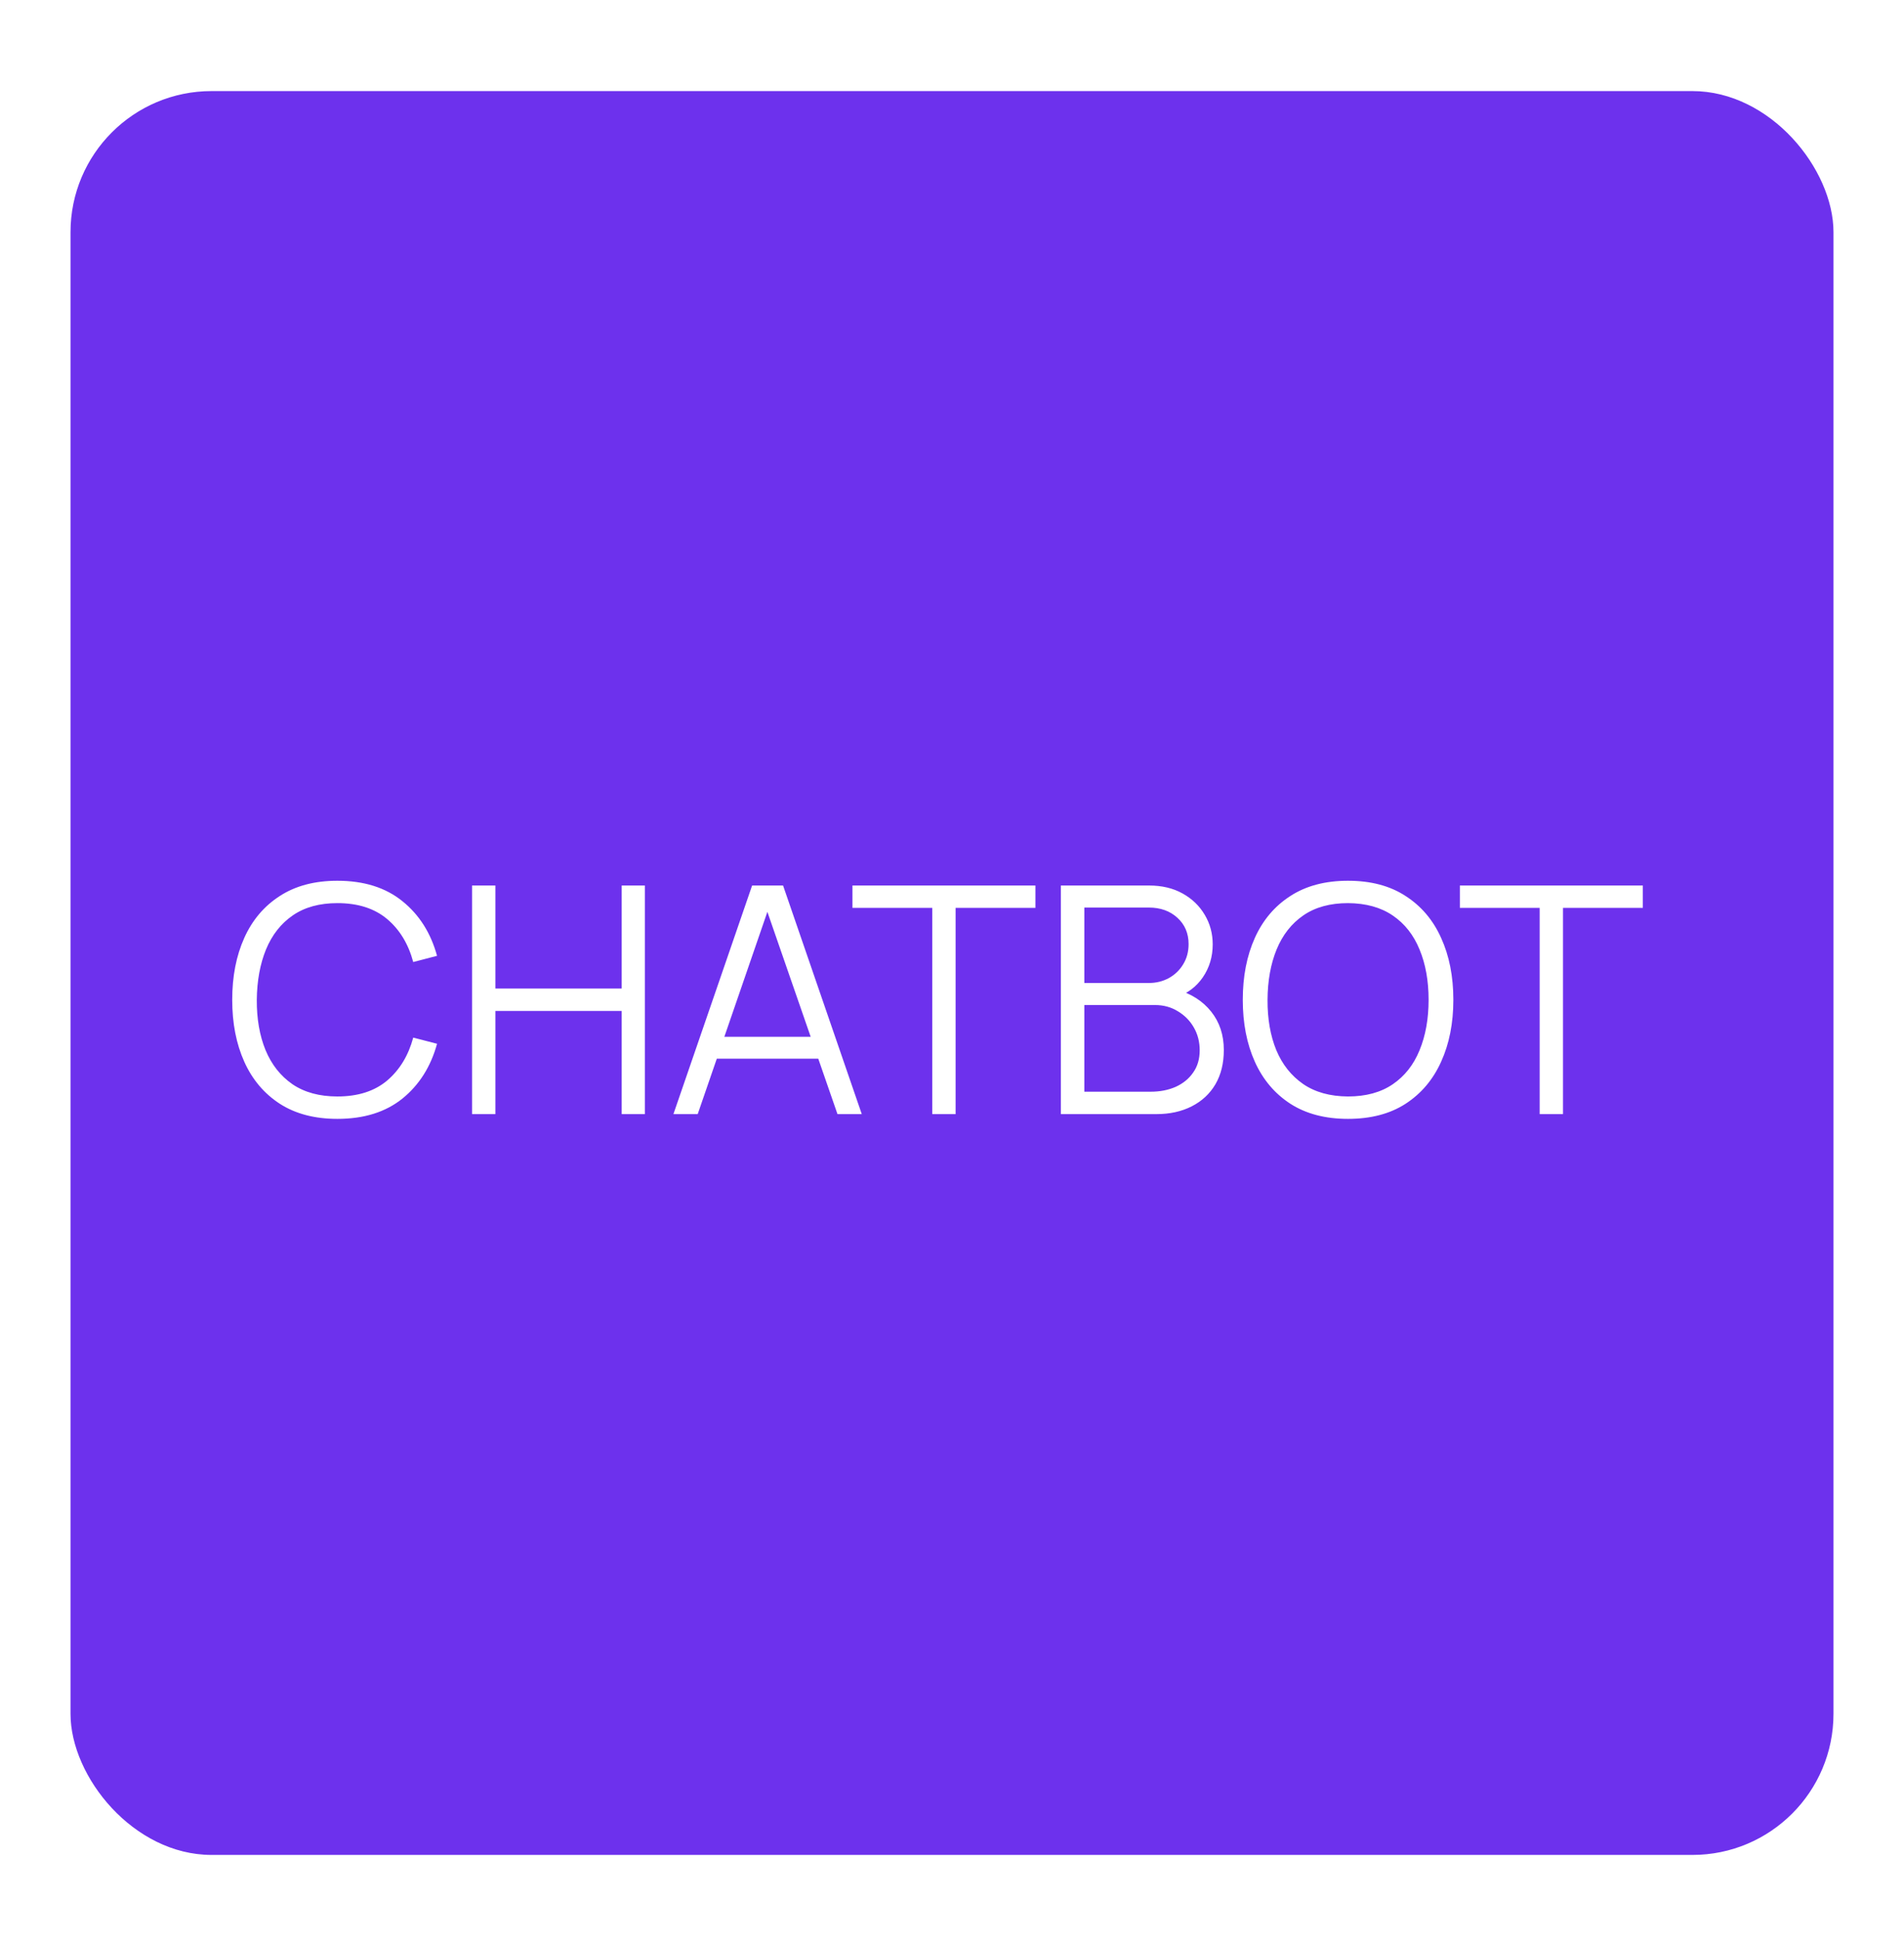 <svg width="54" height="55" viewBox="0 0 54 55" fill="none" xmlns="http://www.w3.org/2000/svg">
<g filter="url(#filter0_dd_2311_10)">
<rect x="2" y="2.582" width="50" height="50" rx="4" fill="#6D31ED"/>
<path d="M9.569 31.717C8.924 31.717 8.38 31.574 7.936 31.289C7.492 31.001 7.156 30.604 6.928 30.097C6.7 29.59 6.586 29.005 6.586 28.342C6.586 27.679 6.7 27.094 6.928 26.587C7.156 26.08 7.492 25.684 7.936 25.399C8.38 25.111 8.924 24.967 9.569 24.967C10.322 24.967 10.937 25.16 11.414 25.547C11.891 25.931 12.218 26.447 12.395 27.095L11.72 27.271C11.582 26.758 11.335 26.351 10.978 26.051C10.621 25.751 10.151 25.601 9.569 25.601C9.062 25.601 8.641 25.717 8.305 25.948C7.969 26.179 7.715 26.501 7.544 26.915C7.376 27.326 7.289 27.802 7.283 28.342C7.28 28.882 7.363 29.357 7.531 29.768C7.702 30.179 7.957 30.502 8.296 30.736C8.638 30.967 9.062 31.082 9.569 31.082C10.151 31.082 10.621 30.932 10.978 30.632C11.335 30.329 11.582 29.923 11.72 29.413L12.395 29.588C12.218 30.236 11.891 30.754 11.414 31.141C10.937 31.525 10.322 31.717 9.569 31.717ZM13.388 31.582L13.388 25.102H14.05L14.05 28.022L17.632 28.022V25.102H18.289V31.582H17.632V28.657L14.05 28.657V31.582H13.388ZM19.099 31.582L21.331 25.102H22.209L24.441 31.582L23.752 31.582L21.633 25.471H21.894L19.788 31.582H19.099ZM20.094 30.011V29.39H23.442V30.011H20.094ZM26.441 31.582L26.441 25.736L24.177 25.736V25.102L29.366 25.102V25.736H27.102L27.102 31.582H26.441ZM30.087 31.582L30.087 25.102H32.59C32.953 25.102 33.269 25.177 33.539 25.327C33.809 25.477 34.019 25.679 34.169 25.934C34.319 26.186 34.394 26.465 34.394 26.771C34.394 27.119 34.301 27.43 34.115 27.703C33.929 27.973 33.68 28.16 33.368 28.265L33.359 28.045C33.779 28.165 34.109 28.375 34.349 28.675C34.589 28.975 34.709 29.338 34.709 29.764C34.709 30.139 34.63 30.463 34.471 30.736C34.312 31.006 34.088 31.214 33.8 31.361C33.512 31.508 33.178 31.582 32.797 31.582H30.087ZM30.753 30.947H32.635C32.898 30.947 33.136 30.901 33.346 30.808C33.556 30.712 33.721 30.577 33.84 30.403C33.964 30.229 34.025 30.019 34.025 29.773C34.025 29.533 33.969 29.317 33.858 29.125C33.748 28.933 33.596 28.78 33.404 28.666C33.215 28.549 32.999 28.49 32.756 28.49H30.753L30.753 30.947ZM30.753 27.865H32.585C32.792 27.865 32.981 27.818 33.152 27.725C33.323 27.629 33.458 27.499 33.557 27.334C33.659 27.169 33.71 26.978 33.71 26.762C33.71 26.456 33.603 26.207 33.391 26.015C33.181 25.823 32.912 25.727 32.585 25.727H30.753V27.865ZM38.231 31.717C37.586 31.717 37.041 31.574 36.597 31.289C36.153 31.001 35.817 30.604 35.589 30.097C35.361 29.59 35.247 29.005 35.247 28.342C35.247 27.679 35.361 27.094 35.589 26.587C35.817 26.08 36.153 25.684 36.597 25.399C37.041 25.111 37.586 24.967 38.231 24.967C38.879 24.967 39.423 25.111 39.864 25.399C40.308 25.684 40.644 26.08 40.872 26.587C41.103 27.094 41.219 27.679 41.219 28.342C41.219 29.005 41.103 29.59 40.872 30.097C40.644 30.604 40.308 31.001 39.864 31.289C39.423 31.574 38.879 31.717 38.231 31.717ZM38.231 31.082C38.738 31.082 39.161 30.967 39.5 30.736C39.839 30.505 40.092 30.184 40.26 29.773C40.431 29.359 40.517 28.882 40.517 28.342C40.517 27.802 40.431 27.326 40.26 26.915C40.092 26.504 39.839 26.183 39.5 25.952C39.161 25.721 38.738 25.604 38.231 25.601C37.724 25.601 37.302 25.717 36.966 25.948C36.63 26.179 36.377 26.501 36.206 26.915C36.038 27.326 35.952 27.802 35.949 28.342C35.946 28.882 36.029 29.357 36.197 29.768C36.368 30.176 36.623 30.497 36.962 30.731C37.301 30.962 37.724 31.079 38.231 31.082ZM43.667 31.582V25.736H41.404V25.102L46.593 25.102V25.736H44.329V31.582H43.667Z" fill="white"/>
</g>
<defs>
<filter id="filter0_dd_2311_10" x="0" y="0.582" width="54" height="54" filterUnits="userSpaceOnUse" color-interpolation-filters="sRGB">
<feFlood flood-opacity="0" result="BackgroundImageFix"/>
<feColorMatrix in="SourceAlpha" type="matrix" values="0 0 0 0 0 0 0 0 0 0 0 0 0 0 0 0 0 0 127 0" result="hardAlpha"/>
<feOffset/>
<feGaussianBlur stdDeviation="0.5"/>
<feColorMatrix type="matrix" values="0 0 0 0 0.09 0 0 0 0 0.102 0 0 0 0 0.122 0 0 0 0.07 0"/>
<feBlend mode="normal" in2="BackgroundImageFix" result="effect1_dropShadow_2311_10"/>
<feColorMatrix in="SourceAlpha" type="matrix" values="0 0 0 0 0 0 0 0 0 0 0 0 0 0 0 0 0 0 127 0" result="hardAlpha"/>
<feOffset/>
<feGaussianBlur stdDeviation="1"/>
<feColorMatrix type="matrix" values="0 0 0 0 0.09 0 0 0 0 0.102 0 0 0 0 0.122 0 0 0 0.12 0"/>
<feBlend mode="normal" in2="effect1_dropShadow_2311_10" result="effect2_dropShadow_2311_10"/>
<feBlend mode="normal" in="SourceGraphic" in2="effect2_dropShadow_2311_10" result="shape"/>
</filter>
</defs>
</svg>
